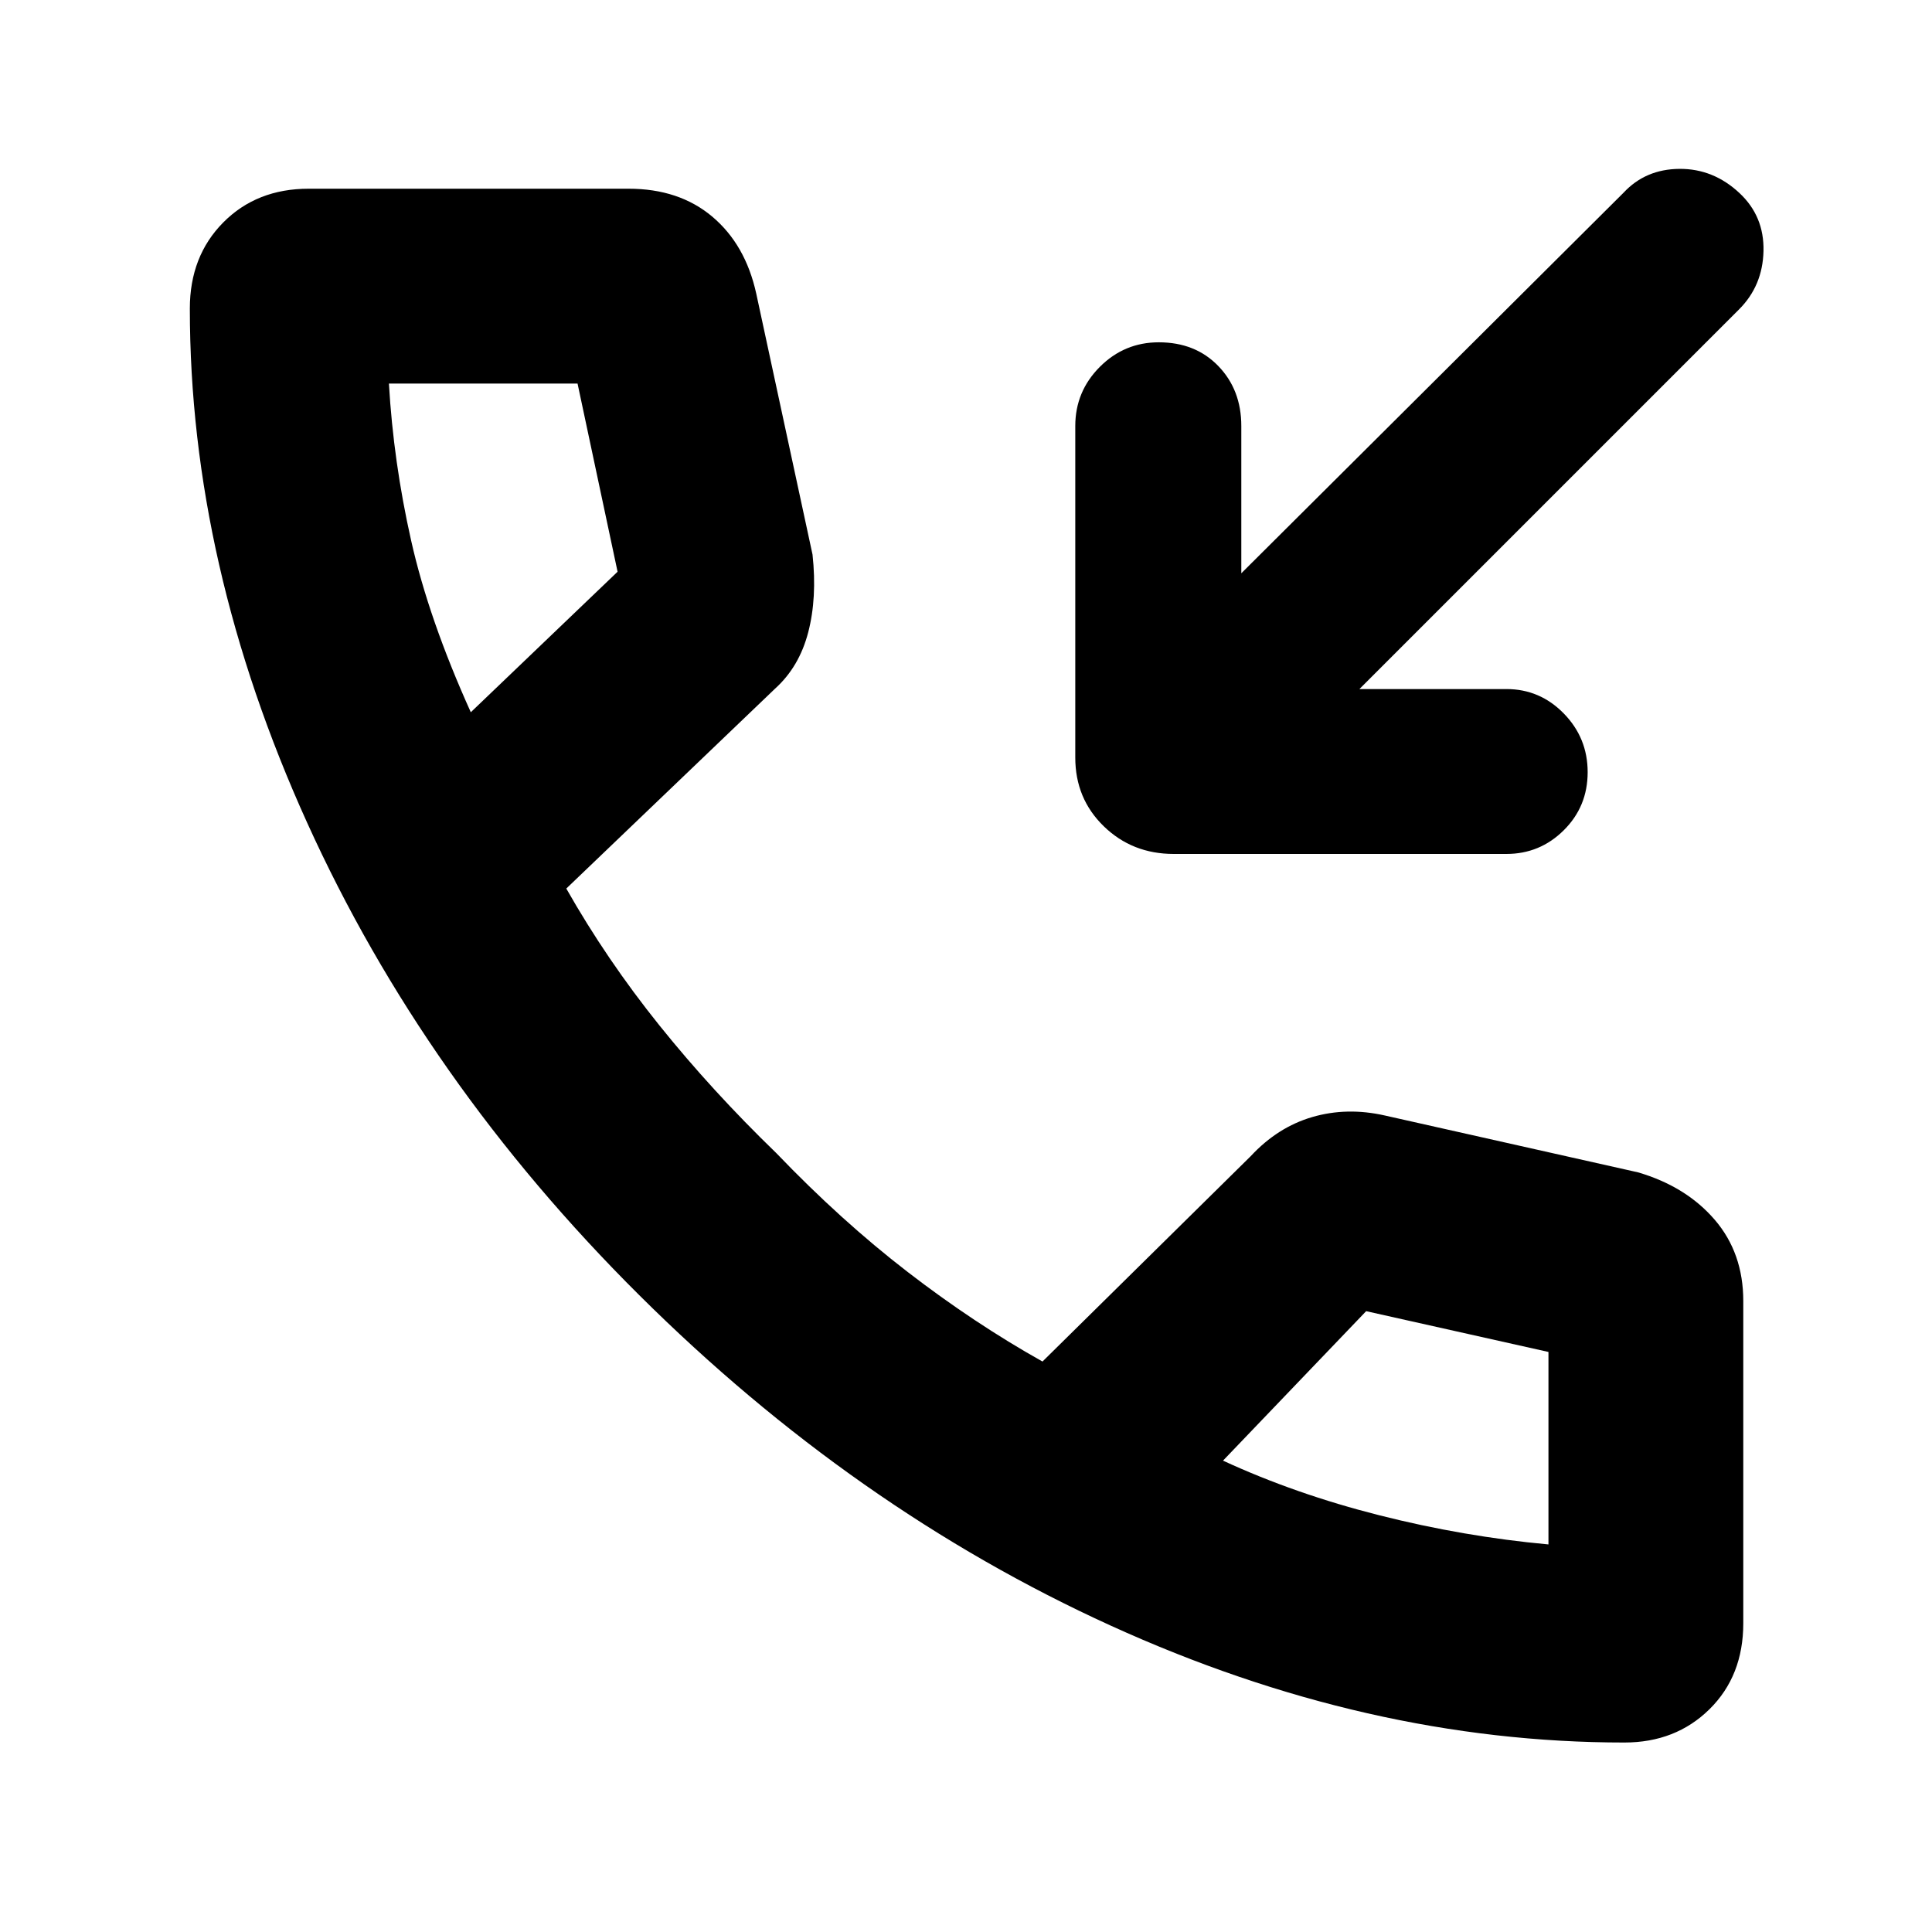 <svg xmlns="http://www.w3.org/2000/svg" height="40" viewBox="0 -960 960 960" width="40"><path d="M675.48-617.61h73.07q16.62 0 28.49 12.14 11.86 12.13 11.86 29.16 0 17.07-11.86 28.85-11.87 11.78-28.49 11.78H583.23q-20.62 0-34.77-13.75-14.16-13.75-14.16-34.14v-164.76q0-17.15 12.19-29.37 12.19-12.21 29.3-12.21 18.22 0 29.61 11.82 11.4 11.82 11.4 29.76v73.19l189.94-189.11q10.91-11.72 27.8-11.84 16.88-.11 29.84 12.06 12.29 11.51 11.89 28.77-.4 17.26-12.13 28.98L675.48-617.61ZM807.17-94.15q-127.7 0-255.26-58.09-127.56-58.09-234.29-164.22-106.72-106.13-165-234.73-58.29-128.6-58.29-255.49 0-26.03 16.61-42.79 16.6-16.76 42.47-16.76h158.91q25.13 0 41.61 13.88 16.48 13.89 21.84 38.21l27.97 129.7q2.32 21.48-2.14 38.62-4.45 17.14-16.45 27.99l-103.76 99.35q20.07 35.38 46.28 68.01t58.1 63.47q32.11 33.49 65.2 59 33.09 25.51 67.04 44.54l103.45-102.03q13.38-14.42 30.59-19.45 17.22-5.03 36.08-.77l125.81 28.25q23.87 7.01 38.08 23.53 14.21 16.53 14.21 40.41v160.11q0 26.17-16.8 42.72-16.81 16.54-42.26 16.54ZM233.94-606.09l72.93-69.82-19.89-93.51h-93.73q2.24 38.85 11.02 77.93 8.77 39.08 29.67 85.4Zm373.77 371.87q35.88 16.58 77.78 27.18 41.9 10.61 83.93 14.46v.1-95.74l-90.58-20.27-71.13 74.27ZM233.94-606.09Zm373.77 371.87Z"/></svg>